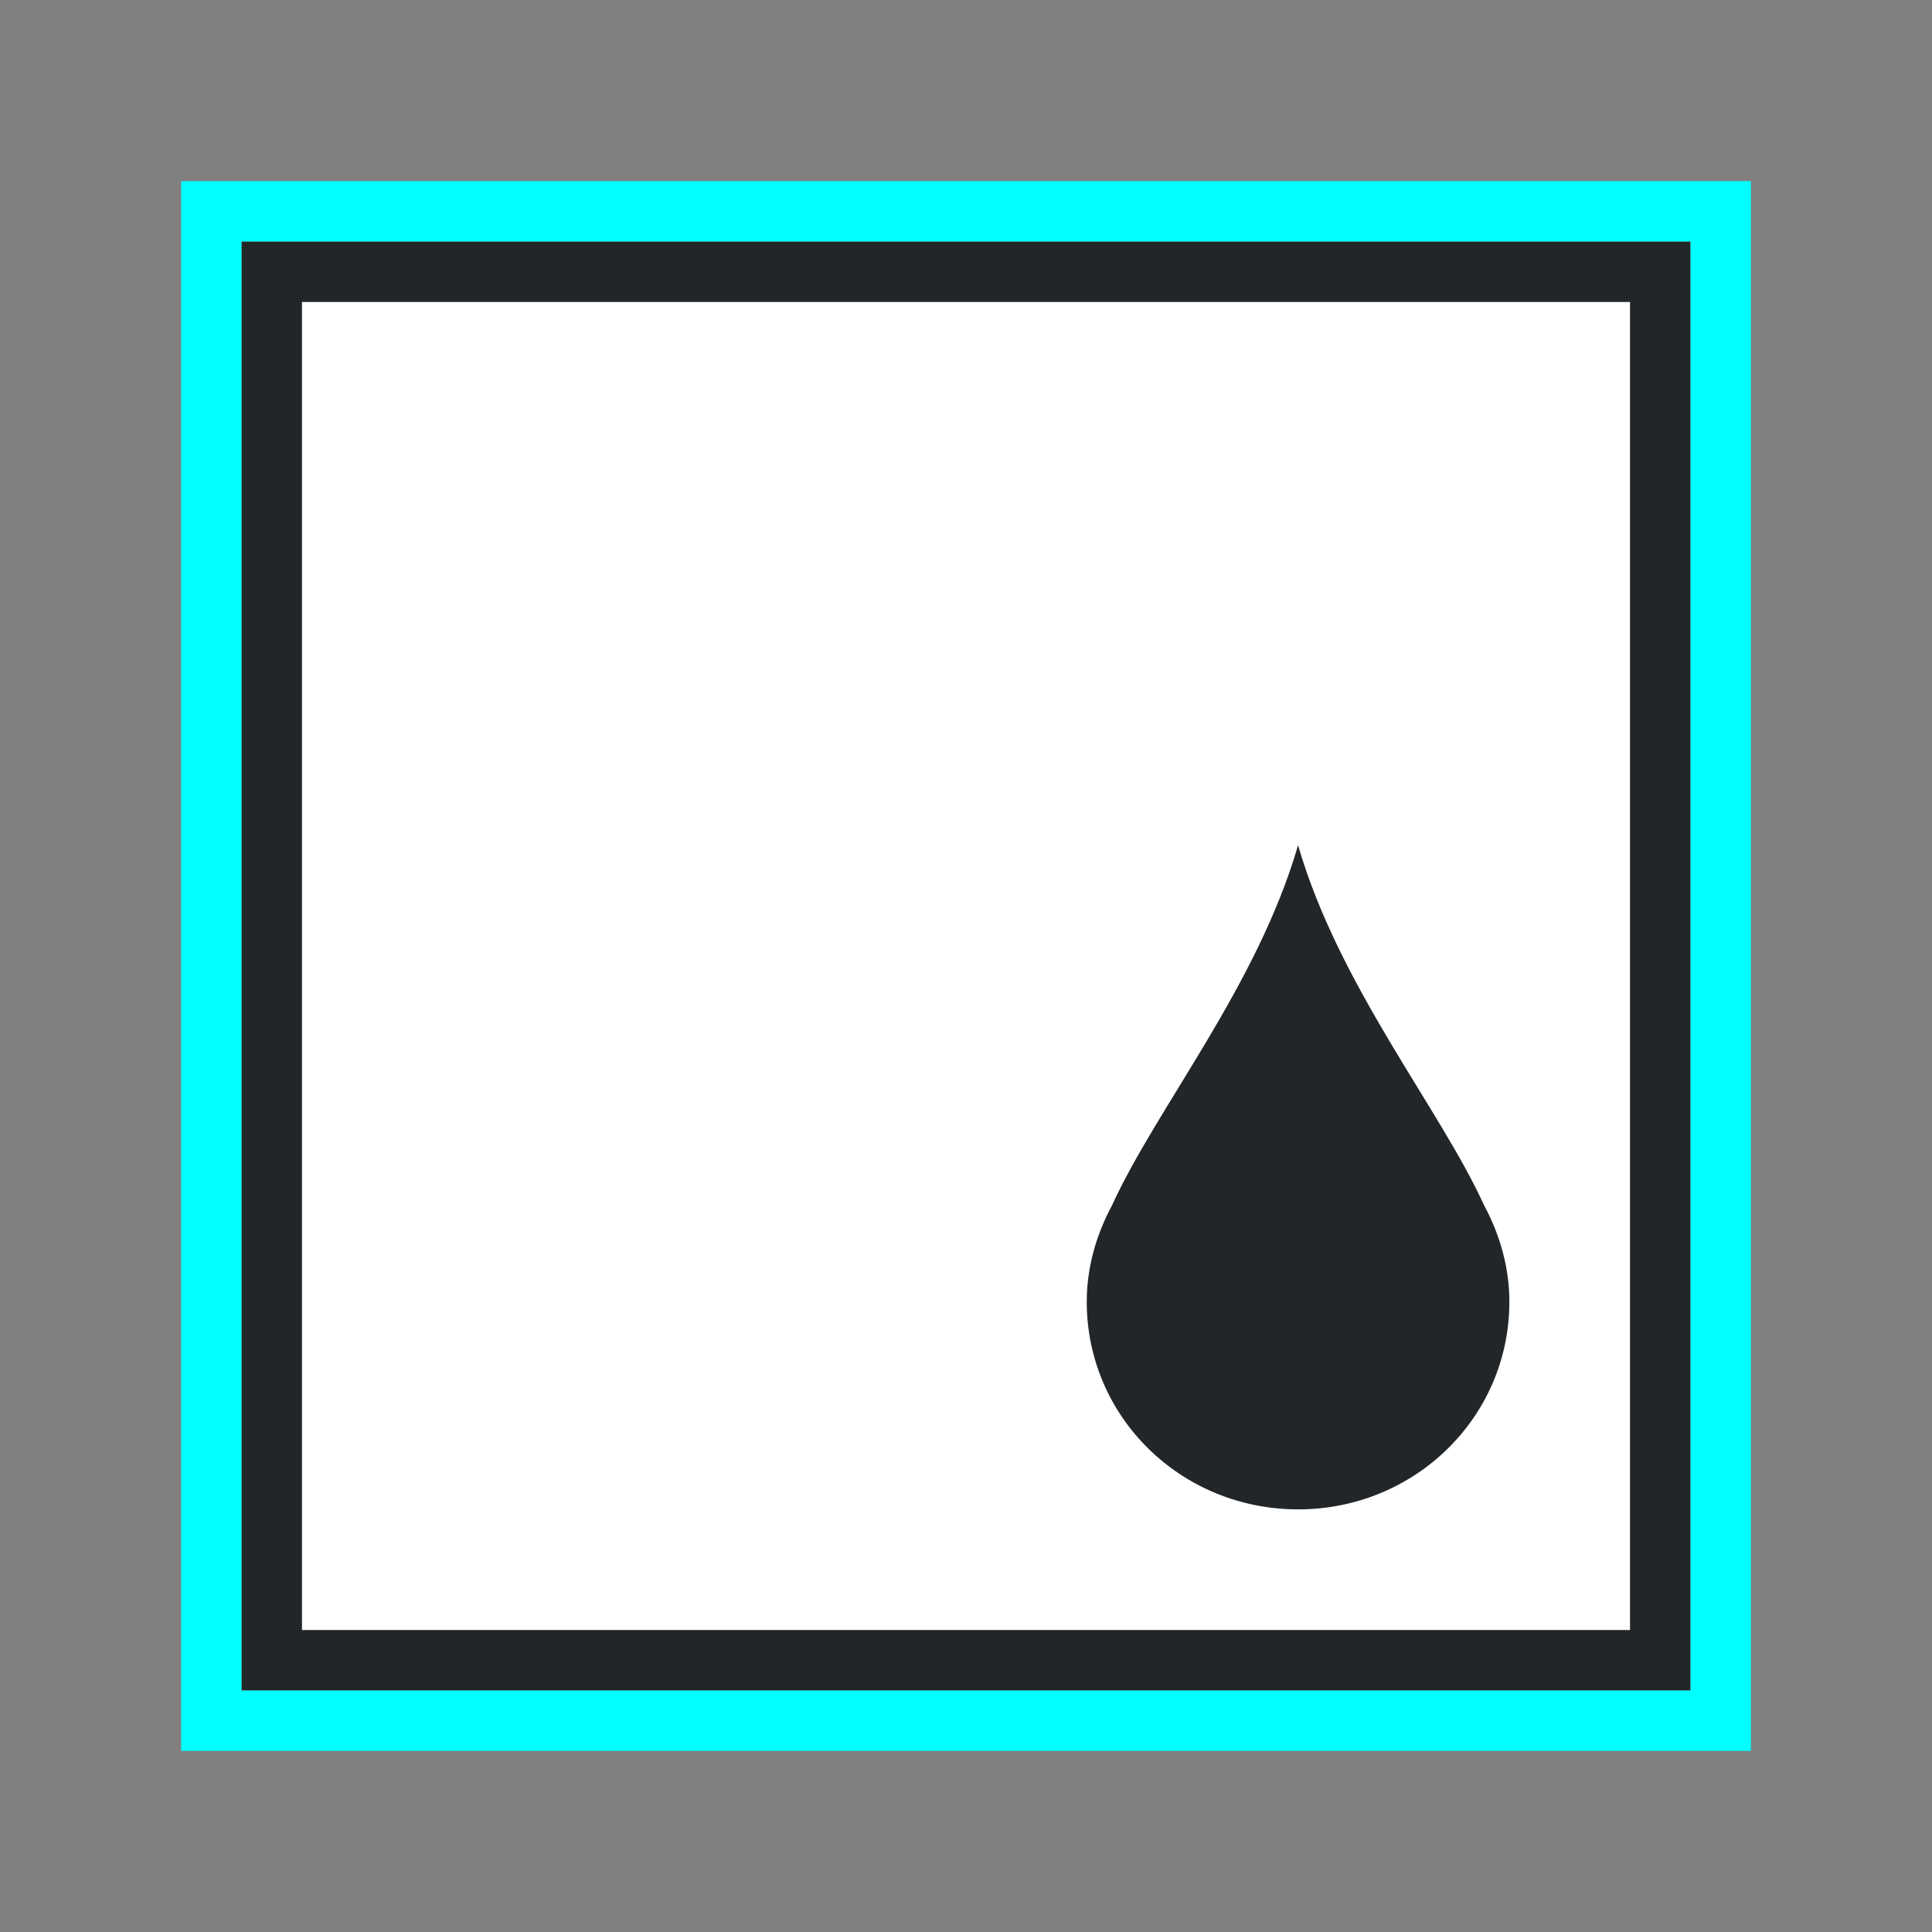 <?xml version="1.0" encoding="UTF-8" standalone="no"?>
<svg
   xmlns:dc="http://purl.org/dc/elements/1.1/"
   xmlns:cc="http://creativecommons.org/ns#"
   xmlns:rdf="http://www.w3.org/1999/02/22-rdf-syntax-ns#"
   xmlns:svg="http://www.w3.org/2000/svg"
   xmlns="http://www.w3.org/2000/svg"
   xmlns:sodipodi="http://sodipodi.sourceforge.net/DTD/sodipodi-0.dtd"
   xmlns:inkscape="http://www.inkscape.org/namespaces/inkscape"
   viewBox="0 0 32 32"
   version="1.1"
   id="svg6"
   sodipodi:docname="framelinecolor.svg"
   inkscape:version="1.0.1 (3bc2e813f5, 2020-09-07)"
   inkscape:export-filename="/home/jupiter007/Libreoffice yaru theme fullcolor/build/cmd/32/framelinecolor.png"
   inkscape:export-xdpi="96"
   inkscape:export-ydpi="96">
  <rect x="0" y="0" width="32" height="32" fill="#808080" stroke="none"/>
  <defs
     id="defs10" />
  <sodipodi:namedview
     pagecolor="#ffffff"
     bordercolor="#666666"
     borderopacity="1"
     objecttolerance="10"
     gridtolerance="10"
     guidetolerance="10"
     inkscape:pageopacity="0"
     inkscape:pageshadow="2"
     inkscape:window-width="1920"
     inkscape:window-height="1011"
     id="namedview8"
     showgrid="true"
     inkscape:zoom="14.75"
     inkscape:cx="6.871519"
     inkscape:cy="17.295233"
     inkscape:window-x="0"
     inkscape:window-y="0"
     inkscape:window-maximized="1"
     inkscape:current-layer="svg6"
     inkscape:document-rotation="0">
    <inkscape:grid
       type="xygrid"
       id="grid822" />
  </sodipodi:namedview>
  <path
     id="rect824"
     style="opacity:1;fill:#ffffff;fill-opacity:1;stroke:none;stroke-width:2;stroke-linecap:round;stroke-linejoin:round;stroke-miterlimit:4;stroke-dasharray:none;stroke-opacity:1"
     d="M 5,5 H 27 V 27 H 5 Z"
     sodipodi:nodetypes="ccccc" />
  <path
     inkscape:connector-curvature="0"
     style="fill:#232629"
     d="M 4,4 V 28 H 28 V 4 Z M 5,5 H 27 V 27 H 5 Z"
     id="path2"
     sodipodi:nodetypes="cccccccccc" />
  <path
     inkscape:connector-curvature="0"
     style="fill:#00ffff"
     d="M 3,3 V 29 H 29 V 3 Z M 4,4 H 28 V 28 H 4 Z"
     id="path4"
     sodipodi:nodetypes="cccccccccc" />
  <path
     d="m 21.5,14 c -0.68,2.34 -2.347,4.353 -3.082,5.965 C 18.161,20.445 18,20.982 18,21.562 18,23.468 19.56,25 21.5,25 23.44,25 25,23.468 25,21.562 25,20.983 24.839,20.444 24.582,19.965 23.847,18.353 22.18,16.34 21.5,14 Z"
     id="path837"
     style="fill:#232629;fill-opacity:1" />
</svg>
